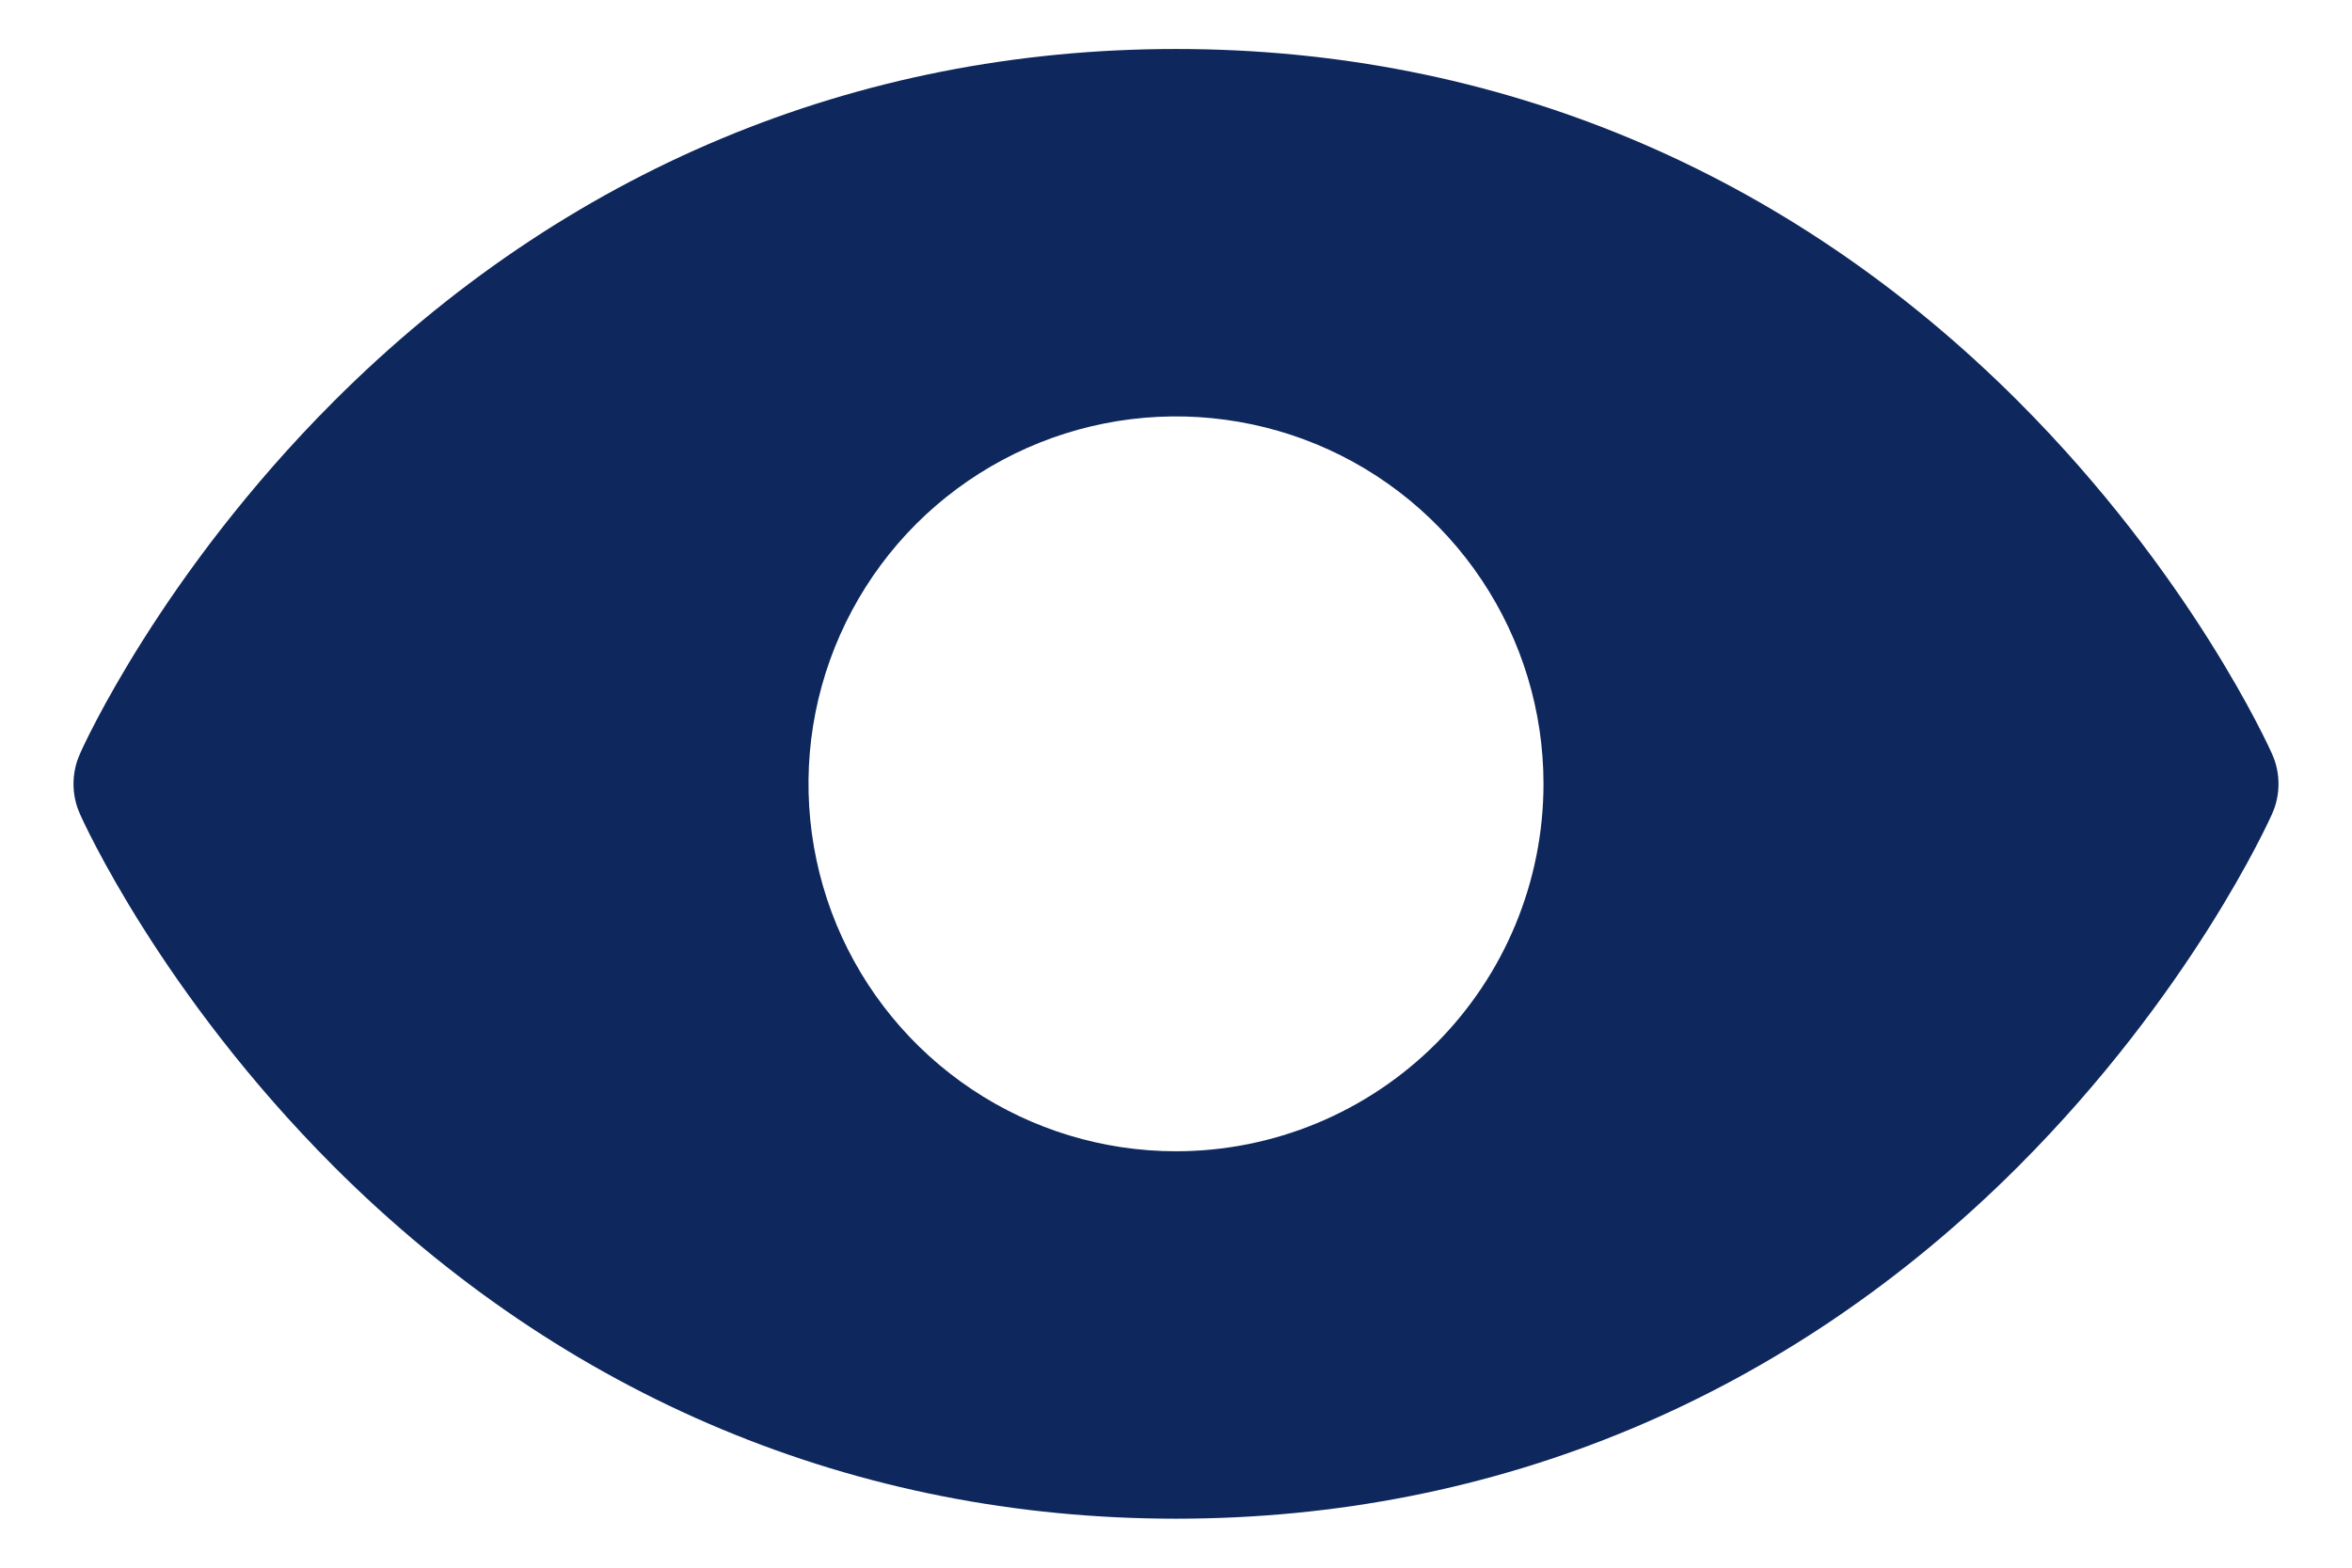 <svg width="24" height="16" viewBox="0 0 24 16" fill="none" xmlns="http://www.w3.org/2000/svg">
<path d="M23.185 7.696C23.152 7.622 22.358 5.861 20.593 4.095C18.241 1.743 15.27 0.5 12 0.5C8.73 0.5 5.759 1.743 3.407 4.095C1.642 5.861 0.844 7.625 0.815 7.696C0.772 7.792 0.75 7.896 0.75 8.001C0.75 8.106 0.772 8.21 0.815 8.306C0.847 8.38 1.642 10.14 3.407 11.906C5.759 14.257 8.73 15.5 12 15.5C15.27 15.5 18.241 14.257 20.593 11.906C22.358 10.14 23.152 8.38 23.185 8.306C23.228 8.21 23.25 8.106 23.25 8.001C23.25 7.896 23.228 7.792 23.185 7.696ZM12 11.75C11.258 11.75 10.533 11.53 9.917 11.118C9.3 10.706 8.819 10.12 8.535 9.435C8.252 8.75 8.177 7.996 8.322 7.268C8.467 6.541 8.824 5.873 9.348 5.348C9.873 4.824 10.541 4.467 11.268 4.322C11.996 4.177 12.75 4.252 13.435 4.535C14.12 4.819 14.706 5.3 15.118 5.917C15.53 6.533 15.75 7.258 15.75 8C15.75 8.995 15.355 9.948 14.652 10.652C13.948 11.355 12.995 11.75 12 11.75Z" fill="#0E275D"/>
</svg>

